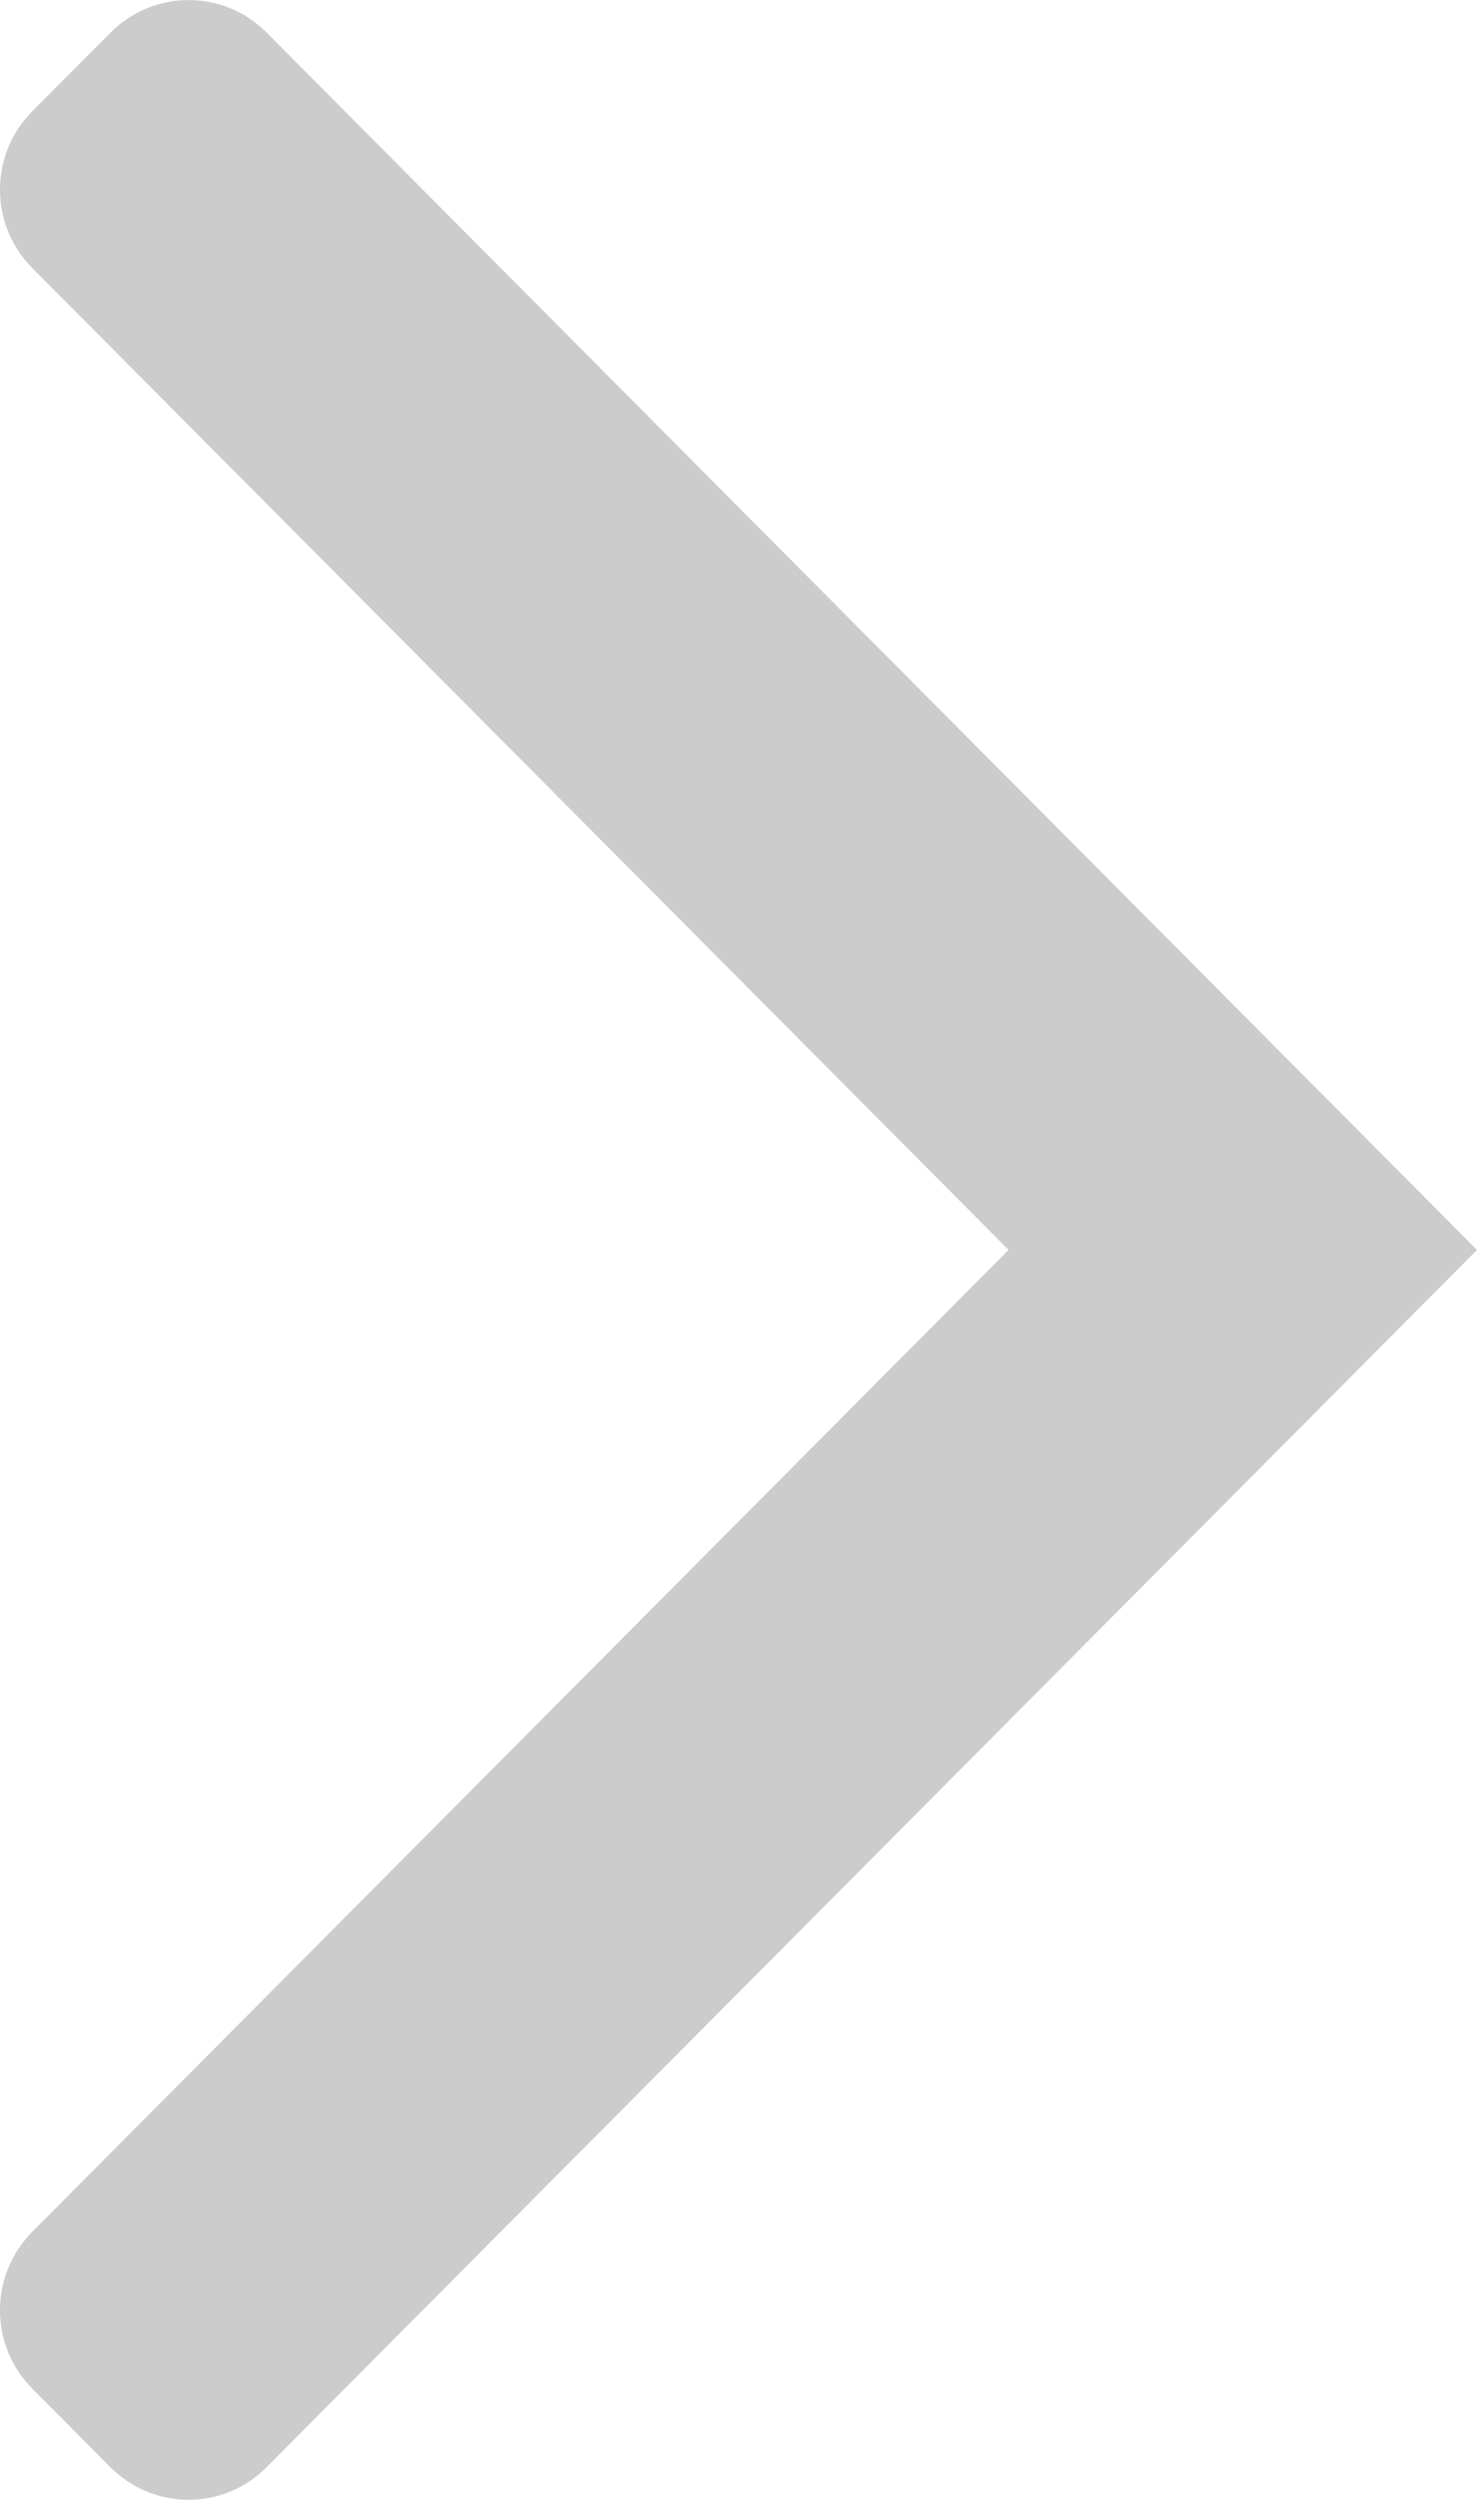<?xml version="1.0" encoding="utf-8"?>
<!-- Generator: Adobe Illustrator 18.0.0, SVG Export Plug-In . SVG Version: 6.00 Build 0)  -->
<!DOCTYPE svg PUBLIC "-//W3C//DTD SVG 1.1//EN" "http://www.w3.org/Graphics/SVG/1.1/DTD/svg11.dtd">
<svg version="1.1" id="Layer_1" xmlns="http://www.w3.org/2000/svg" xmlns:xlink="http://www.w3.org/1999/xlink" x="0px" y="0px"
	 width="13px" height="22px" viewBox="0 0 13 22" enable-background="new 0 0 13 22" xml:space="preserve">
<path fill="#CCCCCC" d="M2.347,0.287c-0.379-0.382-0.994-0.382-1.374,0L0.285,0.978c-0.38,0.382-0.38,1.001,0,1.382L8.877,11
	l-8.592,8.64c-0.38,0.382-0.38,1.001,0,1.382l0.687,0.691c0.38,0.382,0.995,0.382,1.374,0L13,11L2.347,0.287z"/>
</svg>
